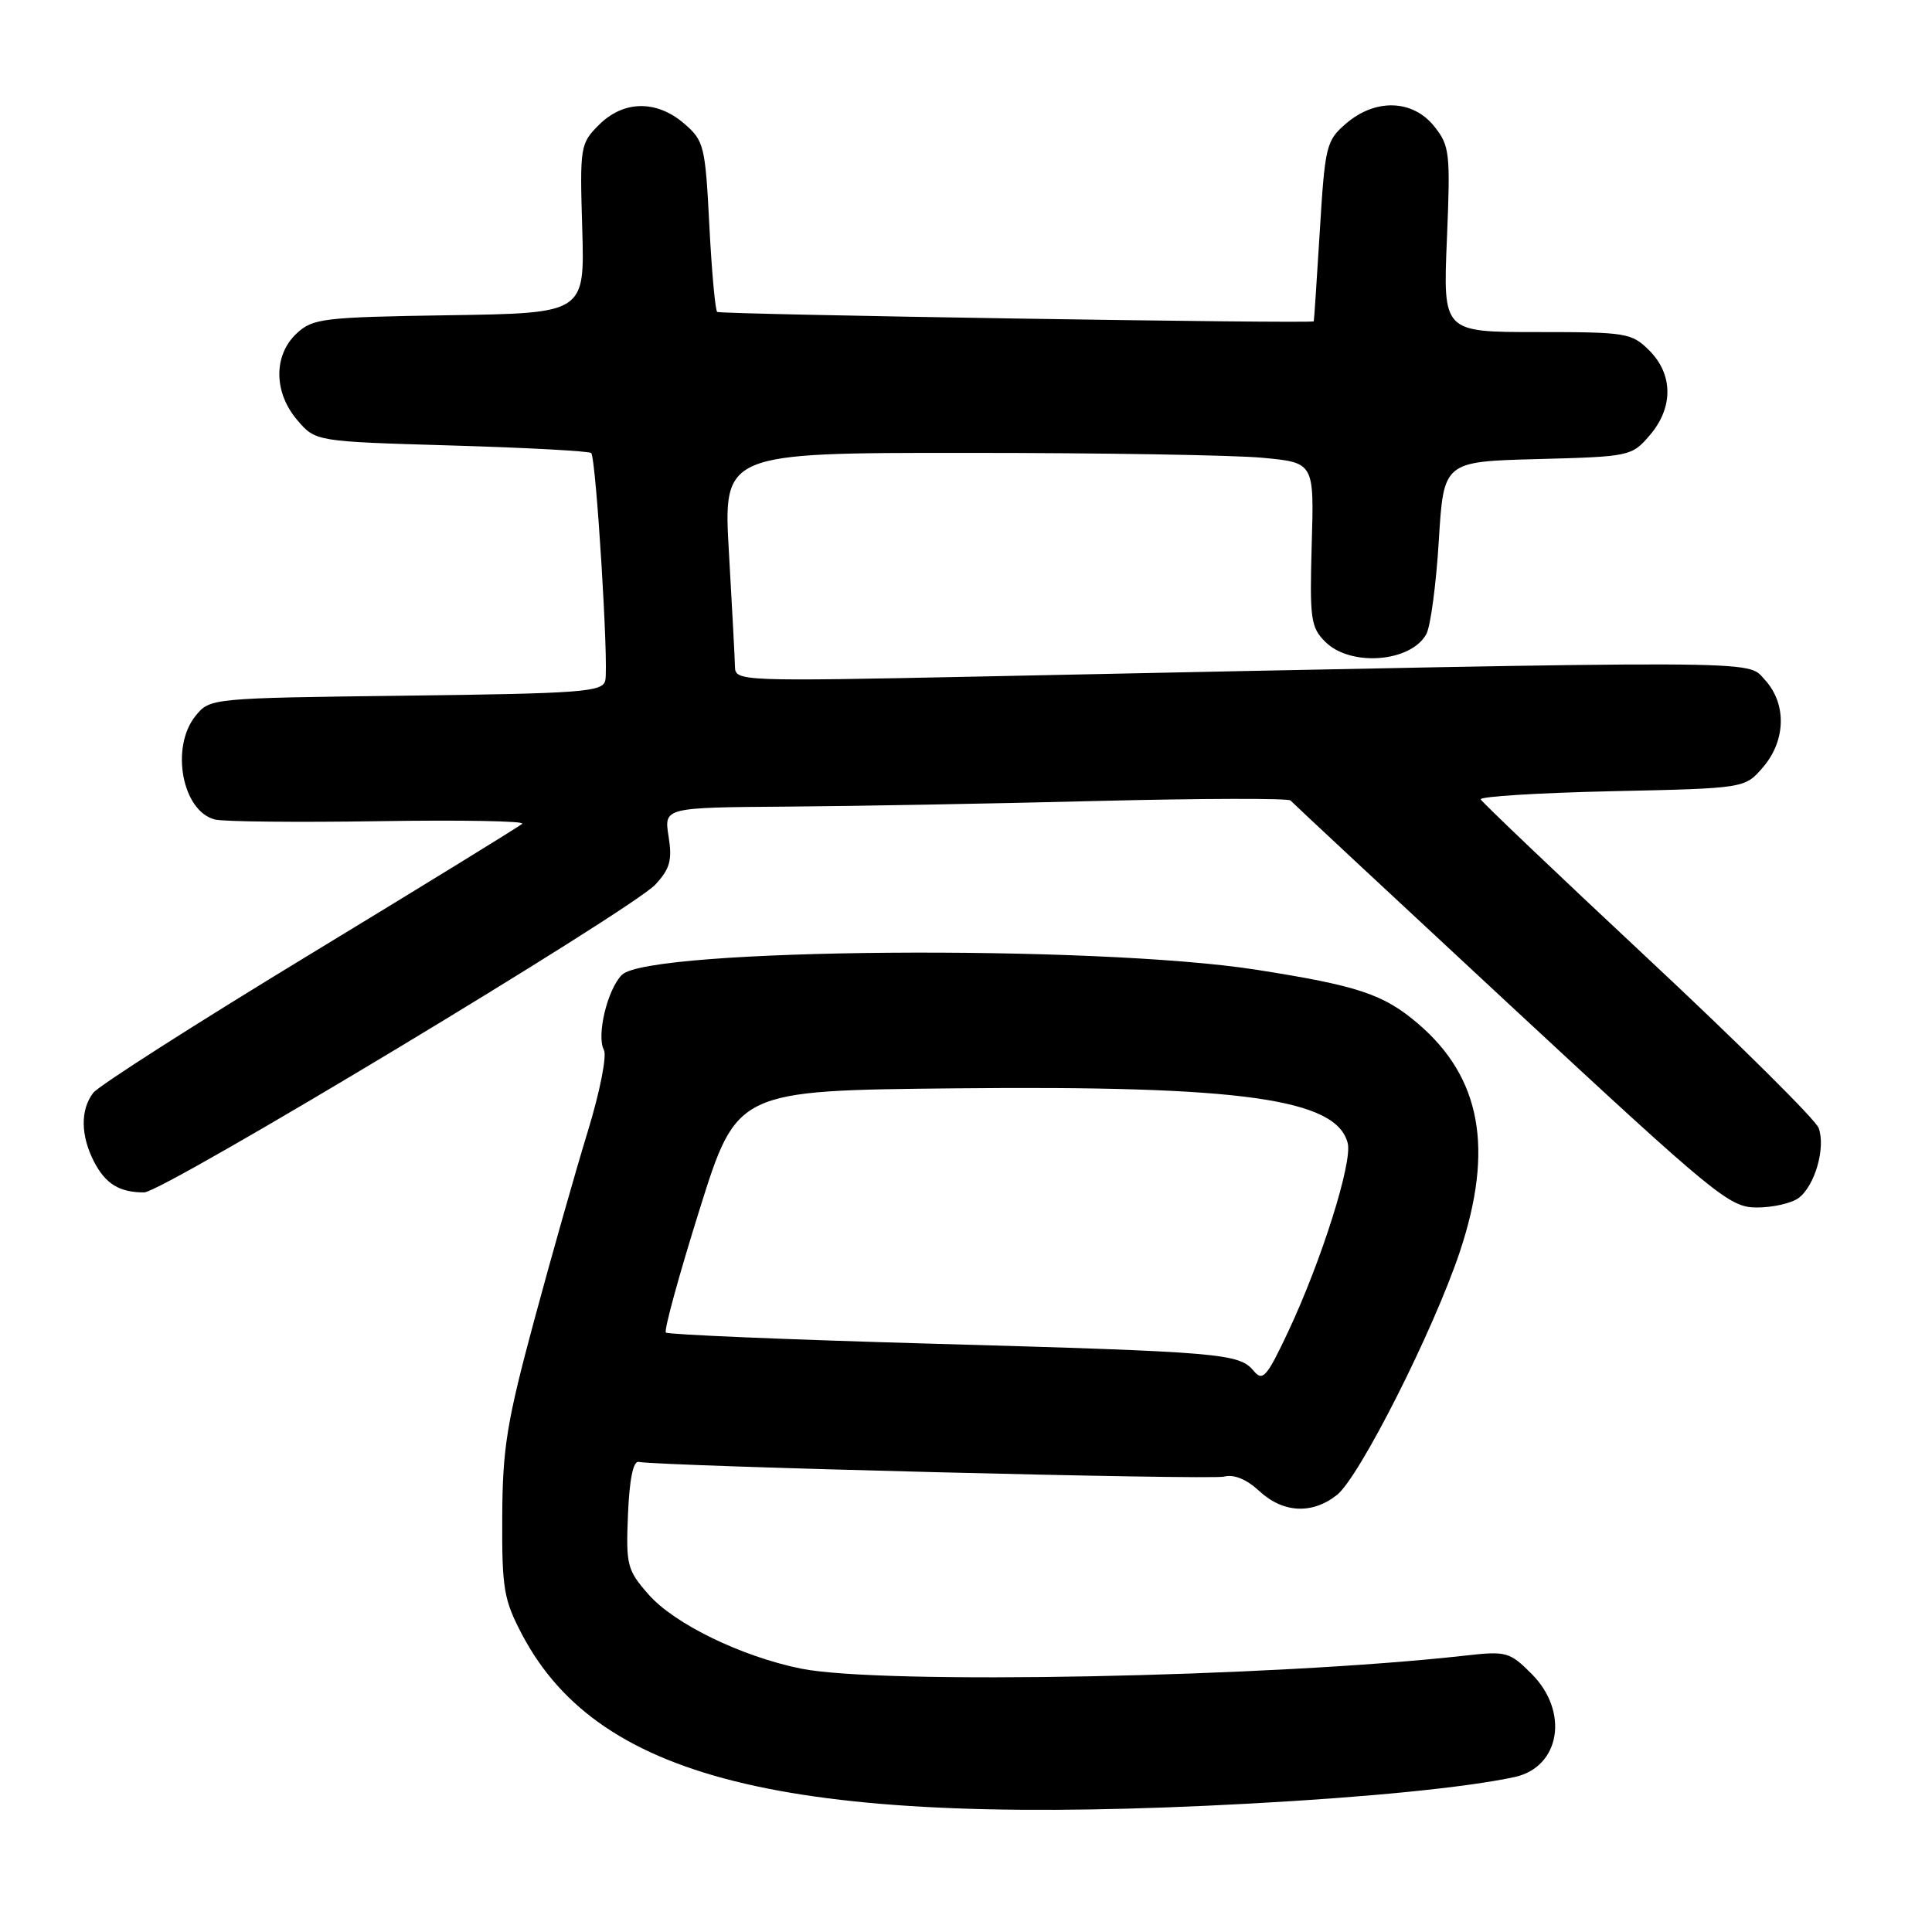 <?xml version="1.0" encoding="UTF-8" standalone="no"?>
<!DOCTYPE svg PUBLIC "-//W3C//DTD SVG 1.1//EN" "http://www.w3.org/Graphics/SVG/1.1/DTD/svg11.dtd" >
<svg xmlns="http://www.w3.org/2000/svg" xmlns:xlink="http://www.w3.org/1999/xlink" version="1.1" viewBox="0 0 256 256">
 <g >
 <path fill="currentColor"
d=" M 165.50 238.99 C 181.55 238.12 194.29 236.84 200.68 235.47 C 206.74 234.16 207.96 226.81 202.94 221.79 C 200.04 218.89 199.59 218.76 194.19 219.37 C 168.59 222.24 116.75 223.25 106.13 221.10 C 98.23 219.49 89.36 215.18 85.93 211.27 C 83.10 208.04 82.93 207.41 83.21 200.67 C 83.40 196.06 83.90 193.57 84.62 193.71 C 87.75 194.28 160.45 196.12 162.19 195.66 C 163.50 195.32 165.16 196.00 166.85 197.56 C 170.01 200.49 173.86 200.69 177.15 198.09 C 180.13 195.75 189.98 176.24 193.45 165.82 C 197.97 152.23 196.24 142.78 187.92 135.66 C 183.34 131.74 179.99 130.62 166.50 128.50 C 145.12 125.15 85.96 125.61 82.41 129.17 C 80.48 131.09 79.01 137.25 80.02 139.12 C 80.44 139.88 79.48 144.73 77.86 150.00 C 76.26 155.22 73.07 166.47 70.77 175.00 C 67.15 188.42 66.59 191.91 66.55 201.00 C 66.50 210.52 66.75 211.98 69.19 216.61 C 79.52 236.18 105.55 242.23 165.50 238.99 Z  M 238.31 158.75 C 240.48 157.15 241.94 152.07 240.98 149.46 C 240.57 148.36 230.39 138.26 218.37 127.03 C 206.34 115.79 196.37 106.29 196.20 105.92 C 196.04 105.54 203.85 105.06 213.56 104.84 C 231.21 104.46 231.21 104.46 233.60 101.67 C 236.67 98.11 236.76 93.19 233.81 90.03 C 231.40 87.44 235.54 87.45 129.46 89.65 C 98.39 90.29 97.43 90.26 97.39 88.41 C 97.37 87.36 97.01 80.54 96.59 73.25 C 95.82 60.00 95.82 60.00 128.16 60.01 C 145.95 60.01 163.57 60.30 167.31 60.66 C 174.13 61.30 174.13 61.30 173.81 72.12 C 173.53 81.99 173.68 83.12 175.59 85.03 C 178.94 88.39 186.99 87.76 189.01 83.99 C 189.56 82.95 190.30 77.39 190.65 71.63 C 191.29 61.16 191.29 61.16 203.74 60.83 C 215.95 60.51 216.22 60.45 218.59 57.69 C 221.74 54.03 221.72 49.63 218.55 46.45 C 216.20 44.11 215.53 44.00 203.65 44.00 C 191.21 44.00 191.21 44.00 191.72 31.75 C 192.20 20.24 192.10 19.33 190.05 16.75 C 187.20 13.18 182.25 13.02 178.36 16.37 C 175.73 18.63 175.57 19.31 174.88 30.62 C 174.48 37.15 174.12 42.54 174.08 42.58 C 173.77 42.91 95.40 41.67 95.03 41.33 C 94.77 41.09 94.30 35.91 93.99 29.83 C 93.45 19.30 93.29 18.65 90.66 16.38 C 86.99 13.22 82.62 13.29 79.36 16.55 C 76.89 19.02 76.82 19.42 77.15 30.30 C 77.48 41.50 77.48 41.50 59.53 41.77 C 42.74 42.03 41.43 42.19 39.29 44.20 C 36.21 47.09 36.26 52.03 39.41 55.69 C 41.82 58.50 41.82 58.50 59.86 59.03 C 69.77 59.32 78.09 59.77 78.34 60.03 C 78.98 60.71 80.68 88.17 80.20 90.18 C 79.85 91.68 77.14 91.89 53.81 92.18 C 27.88 92.50 27.82 92.51 25.91 94.86 C 22.55 99.01 24.14 107.50 28.48 108.59 C 29.66 108.88 39.46 108.98 50.26 108.81 C 61.07 108.64 69.59 108.79 69.20 109.15 C 68.82 109.51 56.16 117.29 41.07 126.46 C 25.98 135.62 13.06 143.88 12.35 144.81 C 10.63 147.06 10.68 150.47 12.46 153.93 C 13.99 156.88 15.82 158.00 19.10 158.00 C 21.59 158.00 83.72 120.57 86.85 117.20 C 88.78 115.11 89.09 113.97 88.59 110.83 C 87.98 107.00 87.98 107.00 104.24 106.88 C 113.18 106.82 131.75 106.48 145.50 106.13 C 159.25 105.79 170.72 105.76 171.00 106.07 C 171.28 106.39 184.43 118.65 200.23 133.32 C 227.43 158.57 229.17 160.00 232.79 160.00 C 234.90 160.00 237.38 159.44 238.31 158.75 Z  M 166.14 181.67 C 164.20 179.33 162.03 179.14 123.61 178.05 C 104.43 177.51 88.50 176.84 88.23 176.57 C 87.96 176.30 89.97 168.97 92.69 160.29 C 97.64 144.50 97.64 144.50 126.57 144.21 C 164.50 143.83 177.11 145.59 178.58 151.48 C 179.22 154.02 175.11 167.04 170.72 176.39 C 167.87 182.45 167.32 183.09 166.14 181.67 Z "/>
</g>
</svg>